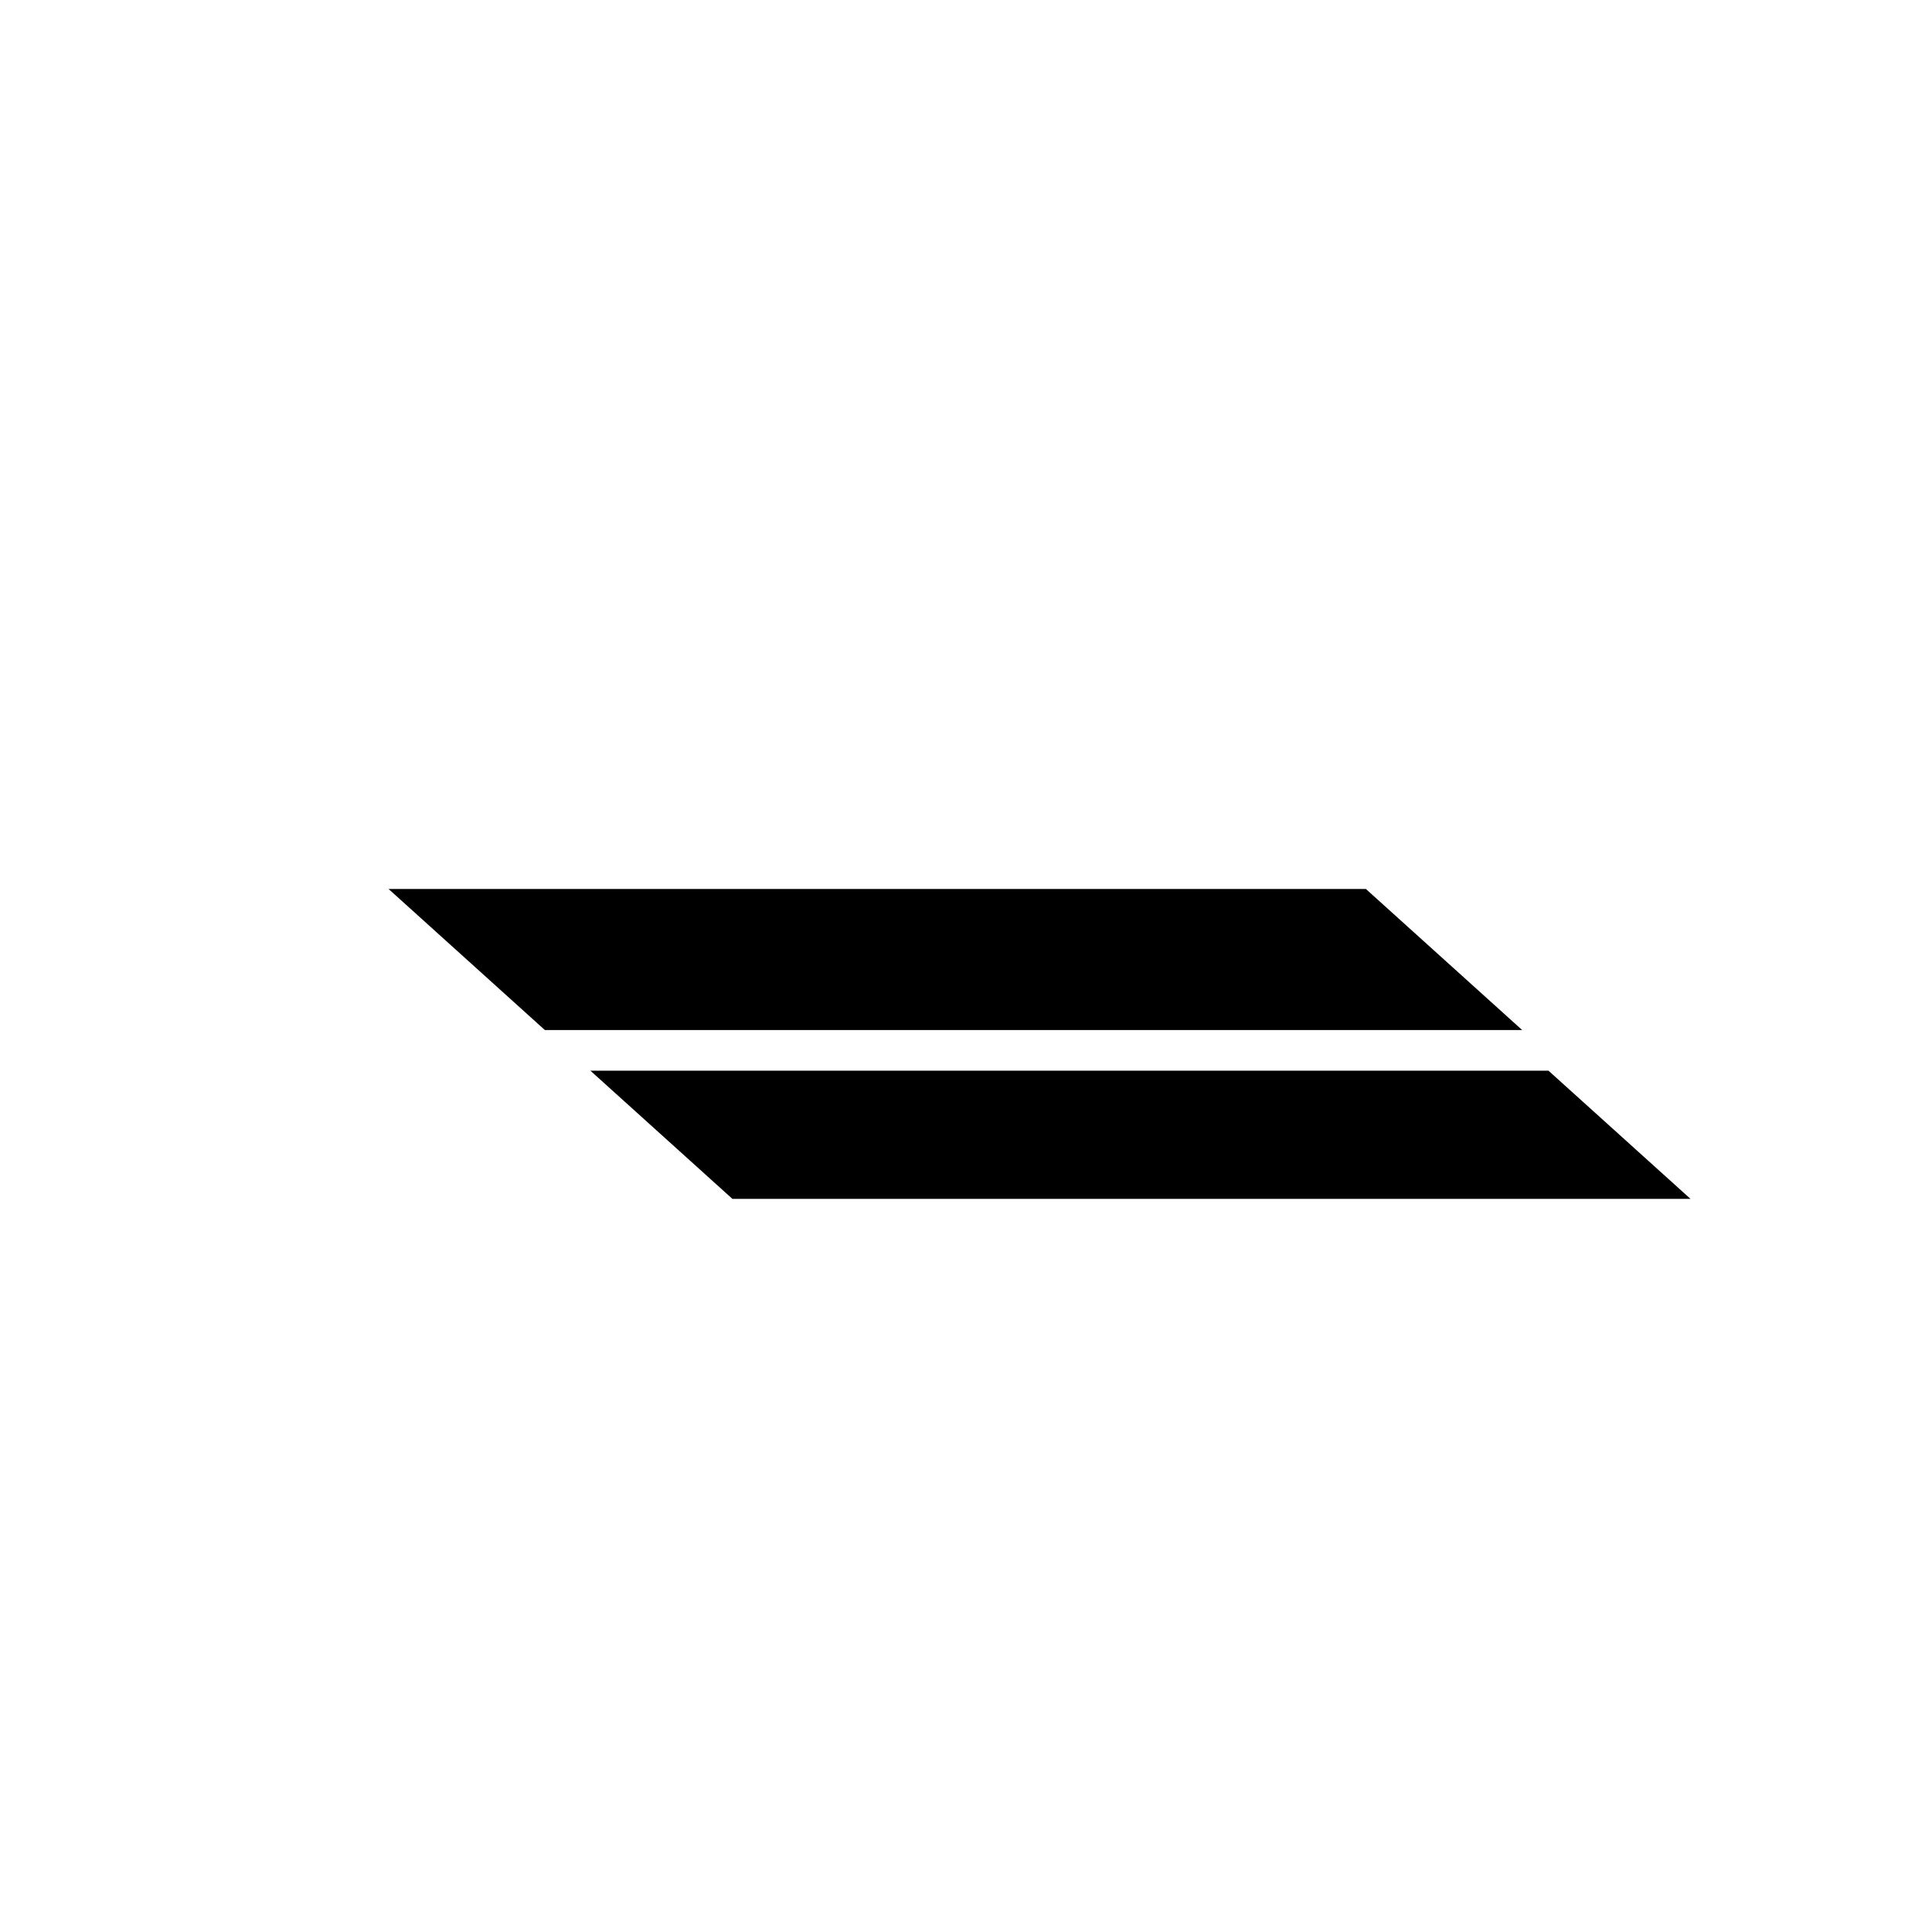 <?xml version="1.0" encoding="iso-8859-1"?>
<!-- Generator: Adobe Illustrator 28.3.0, SVG Export Plug-In . SVG Version: 6.00 Build 0)  -->
<svg version="1.2" baseProfile="tiny" xmlns="http://www.w3.org/2000/svg" xmlns:xlink="http://www.w3.org/1999/xlink" x="0px"
	 y="0px" viewBox="0 0 600 600" overflow="visible" xml:space="preserve">
<g id="bg" display="none">
</g>
<g id="scans" display="none">
</g>
<g id="icons">
	<g>
		<path stroke="#000000" stroke-width="4" stroke-miterlimit="8" d="M125.869,278.075c14.701,13.269,29.402,26.537,44.103,39.806
			c99.181,0,198.363,0,297.544,0c-14.701-13.269-29.402-26.537-44.103-39.806C324.232,278.075,225.05,278.075,125.869,278.075z"/>
		<path d="M183.353,332.512c14.701,13.269,29.402,26.537,44.103,39.806c99.181,0,198.363,0,297.544,0
			c-14.701-13.269-29.402-26.537-44.103-39.806C381.716,332.512,282.535,332.512,183.353,332.512z"/>
	</g>
</g>
<g id="text">
</g>
<g id="guides">
</g>
<g id="scratch" display="none">
</g>
</svg>

